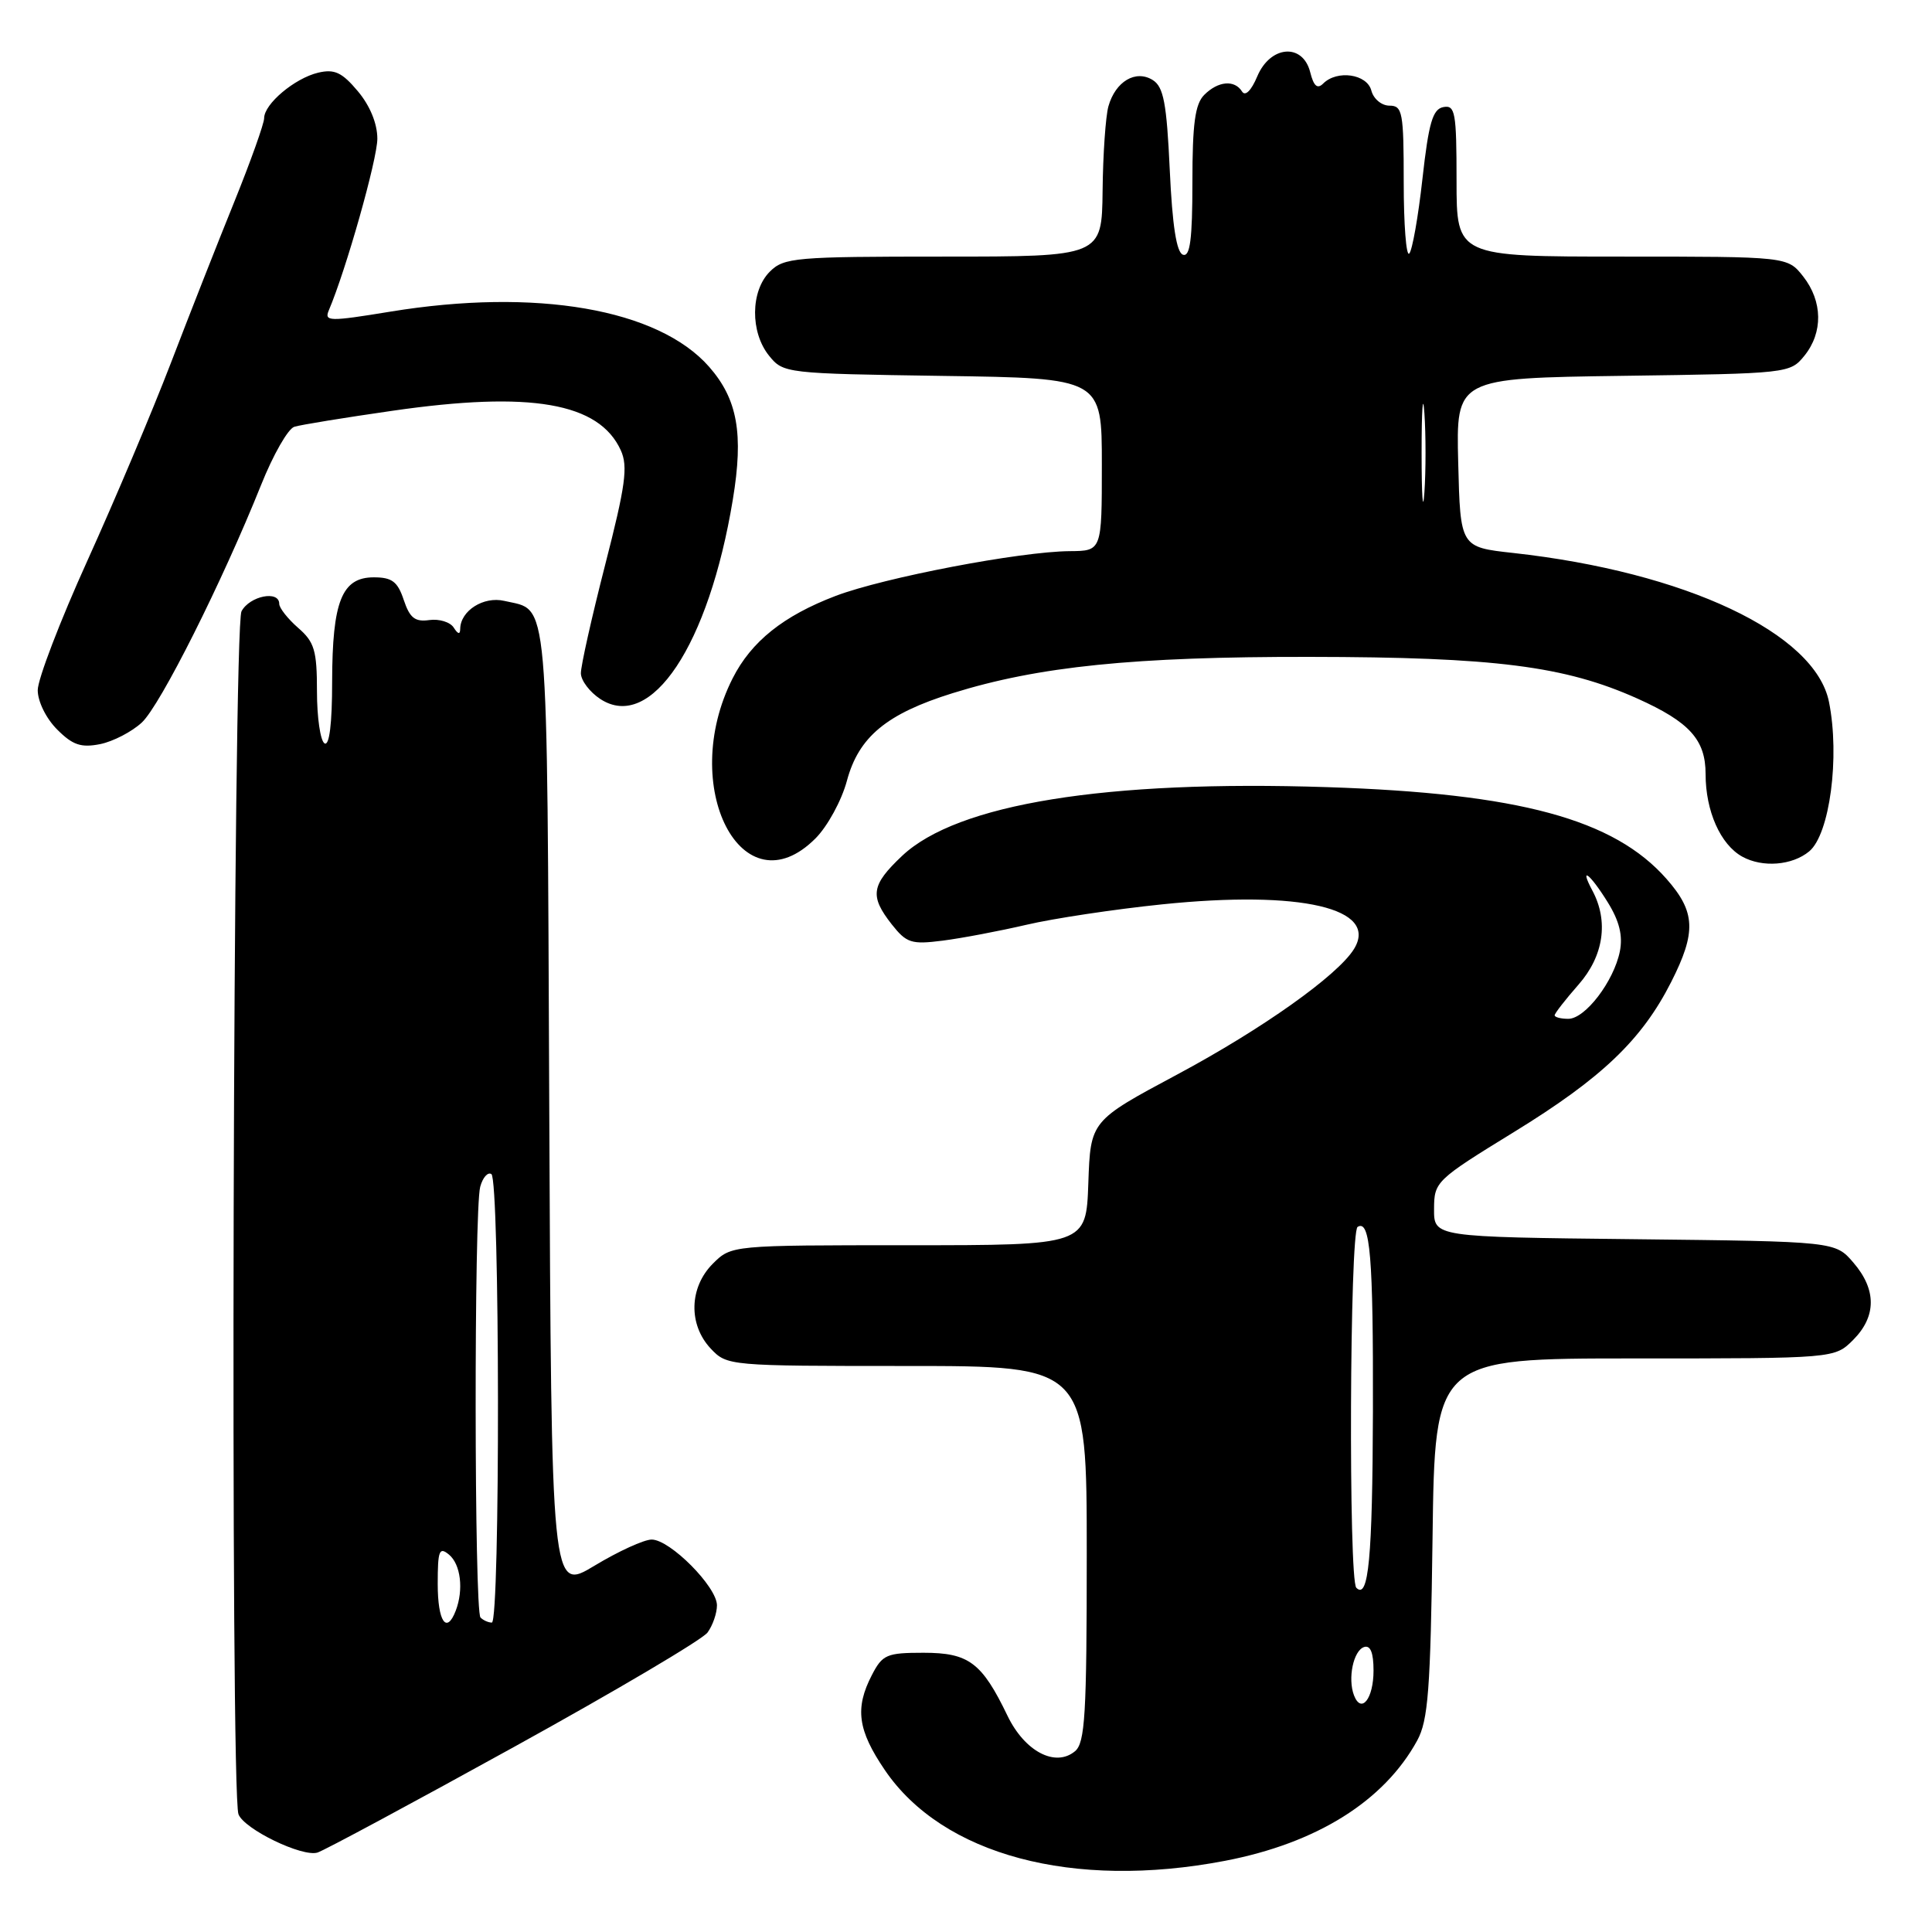 <?xml version="1.0" encoding="UTF-8" standalone="no"?>
<!DOCTYPE svg PUBLIC "-//W3C//DTD SVG 1.1//EN" "http://www.w3.org/Graphics/SVG/1.1/DTD/svg11.dtd" >
<svg xmlns="http://www.w3.org/2000/svg" xmlns:xlink="http://www.w3.org/1999/xlink" version="1.1" viewBox="0 0 256 256">
 <g >
 <path fill="currentColor"
d=" M 162.31 246.57 C 174.46 244.24 183.39 238.66 187.78 230.64 C 189.24 227.97 189.55 223.93 189.82 203.75 C 190.13 180.00 190.13 180.00 216.61 180.00 C 243.09 180.00 243.09 180.00 245.55 177.55 C 248.65 174.44 248.67 170.89 245.59 167.31 C 243.18 164.50 243.18 164.50 216.59 164.20 C 190.00 163.91 190.00 163.91 190.02 160.20 C 190.03 156.58 190.26 156.36 200.61 150.00 C 212.25 142.85 217.55 137.79 221.44 130.12 C 224.79 123.51 224.67 120.83 220.84 116.48 C 213.87 108.54 201.29 105.13 175.85 104.30 C 146.51 103.34 126.84 106.52 119.54 113.40 C 115.43 117.28 115.21 118.72 118.16 122.48 C 120.12 124.96 120.76 125.17 124.91 124.64 C 127.43 124.32 132.43 123.37 136.00 122.54 C 139.57 121.70 147.68 120.48 154.00 119.83 C 172.38 117.94 182.74 120.35 179.41 125.75 C 177.26 129.24 167.25 136.35 156.00 142.37 C 144.50 148.52 144.50 148.52 144.21 156.76 C 143.92 165.00 143.92 165.00 120.41 165.00 C 96.91 165.00 96.91 165.00 94.45 167.45 C 91.32 170.59 91.19 175.51 94.17 178.69 C 96.33 180.98 96.56 181.00 120.17 181.00 C 144.00 181.00 144.00 181.00 144.00 205.88 C 144.00 227.19 143.78 230.94 142.44 232.05 C 139.84 234.21 135.78 232.08 133.50 227.35 C 130.10 220.29 128.37 219.00 122.37 219.00 C 117.49 219.00 116.93 219.24 115.53 221.95 C 113.25 226.35 113.65 229.26 117.25 234.55 C 124.91 245.81 142.18 250.42 162.31 246.57 Z  M 68.09 231.49 C 81.52 224.08 93.06 217.26 93.75 216.32 C 94.44 215.38 95.00 213.76 95.00 212.71 C 95.00 210.26 88.78 204.00 86.35 204.00 C 85.33 204.00 81.93 205.56 78.78 207.46 C 73.06 210.91 73.06 210.91 72.78 146.99 C 72.47 77.31 72.80 81.02 66.82 79.62 C 64.08 78.98 61.02 80.92 60.98 83.32 C 60.97 84.11 60.69 84.05 60.12 83.16 C 59.66 82.43 58.20 81.98 56.89 82.16 C 54.99 82.43 54.30 81.89 53.50 79.50 C 52.69 77.06 51.94 76.50 49.53 76.50 C 45.30 76.50 44.03 79.67 44.01 90.31 C 44.01 95.92 43.64 98.89 43.00 98.50 C 42.45 98.16 42.00 95.06 42.00 91.62 C 42.00 86.19 41.67 85.07 39.50 83.19 C 38.13 81.99 37.00 80.56 37.00 80.01 C 37.00 78.18 33.09 78.96 32.00 81.00 C 30.88 83.10 30.49 237.50 31.60 240.40 C 32.36 242.38 40.07 246.11 42.08 245.47 C 42.97 245.19 54.67 238.90 68.09 231.49 Z  M 239.73 112.81 C 242.45 110.55 243.81 100.30 242.35 93.01 C 240.53 83.90 223.33 75.79 200.50 73.27 C 193.50 72.50 193.50 72.50 193.22 61.30 C 192.94 50.11 192.94 50.11 215.06 49.80 C 236.93 49.50 237.20 49.47 239.09 47.14 C 241.58 44.06 241.52 39.93 238.93 36.63 C 236.85 34.00 236.85 34.00 214.93 34.00 C 193.00 34.00 193.00 34.00 193.00 23.93 C 193.00 14.88 192.82 13.89 191.25 14.19 C 189.84 14.46 189.31 16.26 188.48 23.70 C 187.92 28.75 187.13 33.20 186.73 33.60 C 186.33 34.01 186.00 29.76 186.00 24.17 C 186.00 14.88 185.84 14.00 184.12 14.00 C 183.07 14.00 182.00 13.11 181.71 12.00 C 181.14 9.80 177.17 9.23 175.33 11.07 C 174.56 11.84 174.07 11.41 173.61 9.57 C 172.63 5.67 168.32 6.01 166.59 10.13 C 165.80 12.01 165.00 12.80 164.58 12.13 C 163.59 10.54 161.41 10.73 159.57 12.57 C 158.35 13.79 158.00 16.39 158.00 24.15 C 158.00 31.72 157.69 34.07 156.75 33.75 C 155.90 33.47 155.34 29.92 155.00 22.52 C 154.59 13.66 154.18 11.51 152.75 10.61 C 150.49 9.19 147.80 10.79 146.87 14.09 C 146.50 15.42 146.15 20.44 146.10 25.25 C 146.00 34.00 146.00 34.00 125.00 34.00 C 105.33 34.00 103.87 34.13 102.00 36.00 C 99.44 38.56 99.39 44.03 101.91 47.14 C 103.79 49.47 104.12 49.50 124.91 49.81 C 146.00 50.11 146.00 50.11 146.00 61.56 C 146.00 73.00 146.00 73.00 141.75 73.03 C 135.16 73.08 117.13 76.53 110.73 78.96 C 103.80 81.60 99.55 85.00 97.08 89.88 C 89.80 104.24 98.36 120.79 108.05 111.10 C 109.65 109.50 111.52 106.07 112.22 103.46 C 113.78 97.64 117.47 94.58 126.22 91.85 C 137.60 88.30 150.24 87.01 173.50 87.04 C 198.11 87.07 207.34 88.25 216.96 92.56 C 223.88 95.67 226.00 98.02 226.00 102.57 C 226.00 107.48 227.97 111.91 230.86 113.51 C 233.54 114.99 237.48 114.68 239.73 112.81 Z  M 18.80 95.73 C 21.25 93.44 29.42 77.17 34.60 64.25 C 36.19 60.27 38.17 56.80 39.00 56.55 C 39.83 56.29 45.67 55.34 52.00 54.43 C 70.33 51.78 79.38 53.35 82.26 59.67 C 83.23 61.81 82.89 64.33 80.18 74.87 C 78.40 81.82 76.95 88.28 76.97 89.23 C 76.99 90.18 78.14 91.70 79.54 92.62 C 86.26 97.02 93.92 85.50 97.10 66.22 C 98.55 57.47 97.73 52.90 93.96 48.60 C 87.22 40.93 71.02 38.13 51.69 41.30 C 43.62 42.62 42.94 42.61 43.57 41.12 C 45.87 35.71 50.00 21.09 50.00 18.38 C 50.00 16.37 49.02 13.99 47.41 12.08 C 45.32 9.59 44.32 9.12 42.16 9.63 C 39.05 10.37 35.00 13.77 35.00 15.66 C 35.00 16.37 33.22 21.36 31.05 26.73 C 28.87 32.10 25.08 41.74 22.63 48.13 C 20.17 54.53 15.20 66.30 11.58 74.29 C 7.96 82.28 5.00 90.00 5.00 91.45 C 5.00 92.95 6.11 95.20 7.57 96.66 C 9.63 98.73 10.74 99.10 13.27 98.60 C 14.99 98.25 17.48 96.96 18.80 95.73 Z  M 179.41 224.64 C 178.56 222.40 179.33 218.71 180.75 218.24 C 181.59 217.97 182.00 218.99 182.00 221.36 C 182.00 225.09 180.38 227.15 179.41 224.64 Z  M 179.72 210.39 C 178.67 209.34 178.84 163.22 179.89 162.57 C 181.56 161.54 181.97 166.53 181.92 187.00 C 181.86 206.47 181.34 212.01 179.72 210.39 Z  M 206.00 134.53 C 206.00 134.28 207.42 132.45 209.16 130.47 C 212.50 126.67 213.18 122.07 210.99 117.99 C 209.20 114.63 210.70 115.79 213.03 119.55 C 214.58 122.05 215.05 123.98 214.64 126.06 C 213.84 130.03 210.05 135.00 207.81 135.00 C 206.82 135.00 206.00 134.79 206.00 134.53 Z  M 58.00 209.88 C 58.00 205.44 58.20 204.92 59.50 206.00 C 61.05 207.29 61.45 210.65 60.39 213.42 C 59.17 216.60 58.00 214.87 58.00 209.88 Z  M 63.67 214.33 C 62.84 213.51 62.80 160.34 63.63 157.26 C 63.96 156.03 64.63 155.27 65.11 155.57 C 66.24 156.27 66.29 215.00 65.17 215.00 C 64.71 215.00 64.03 214.70 63.67 214.33 Z  M 188.37 60.00 C 188.37 54.22 188.54 51.86 188.74 54.75 C 188.94 57.64 188.94 62.36 188.74 65.25 C 188.54 68.14 188.37 65.78 188.37 60.00 Z "/>
</g>
</svg>